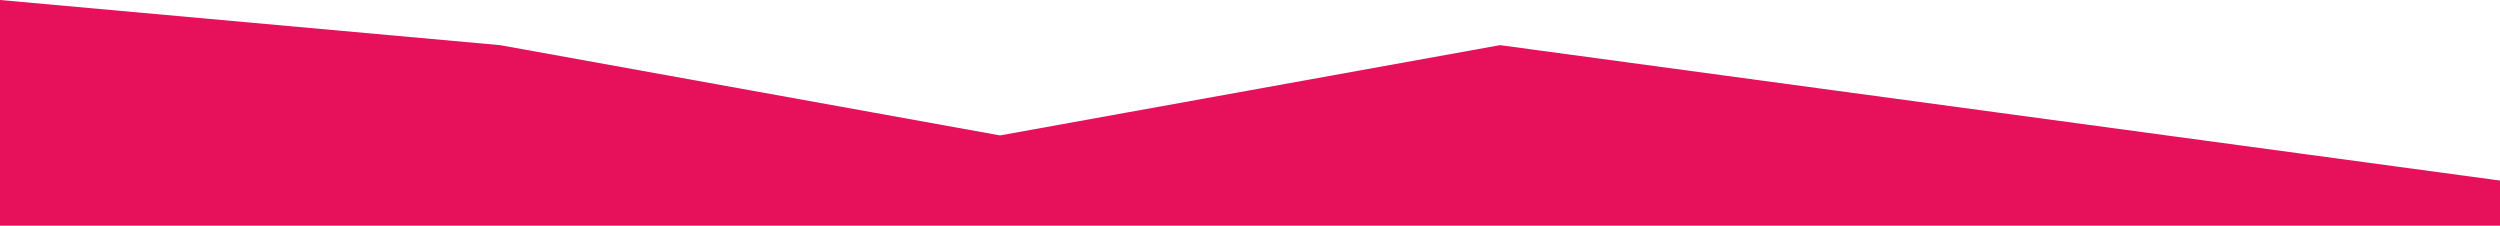 <?xml version="1.0" standalone="no"?>
<svg xmlns:xlink="http://www.w3.org/1999/xlink" id="wave" style="transform:rotate(0deg); transition: 0.3s" viewBox="0 0 1440 130" version="1.1" xmlns="http://www.w3.org/2000/svg"><defs><linearGradient id="sw-gradient-0" x1="0" x2="0" y1="1" y2="0"><stop stop-color="rgba(230, 16, 91, 1)" offset="0%"/><stop stop-color="rgba(230, 16, 91, 1)" offset="100%"/></linearGradient></defs><path style="transform:translate(0, 0px); opacity:1" fill="url(#sw-gradient-0)" d="M0,0L288,26L576,78L864,26L1152,65L1440,104L1728,65L2016,65L2304,78L2592,26L2880,117L3168,91L3456,65L3744,26L4032,26L4320,52L4608,13L4896,78L5184,26L5472,65L5760,0L6048,0L6336,65L6624,104L6912,78L6912,130L6624,130L6336,130L6048,130L5760,130L5472,130L5184,130L4896,130L4608,130L4320,130L4032,130L3744,130L3456,130L3168,130L2880,130L2592,130L2304,130L2016,130L1728,130L1440,130L1152,130L864,130L576,130L288,130L0,130Z"/></svg>